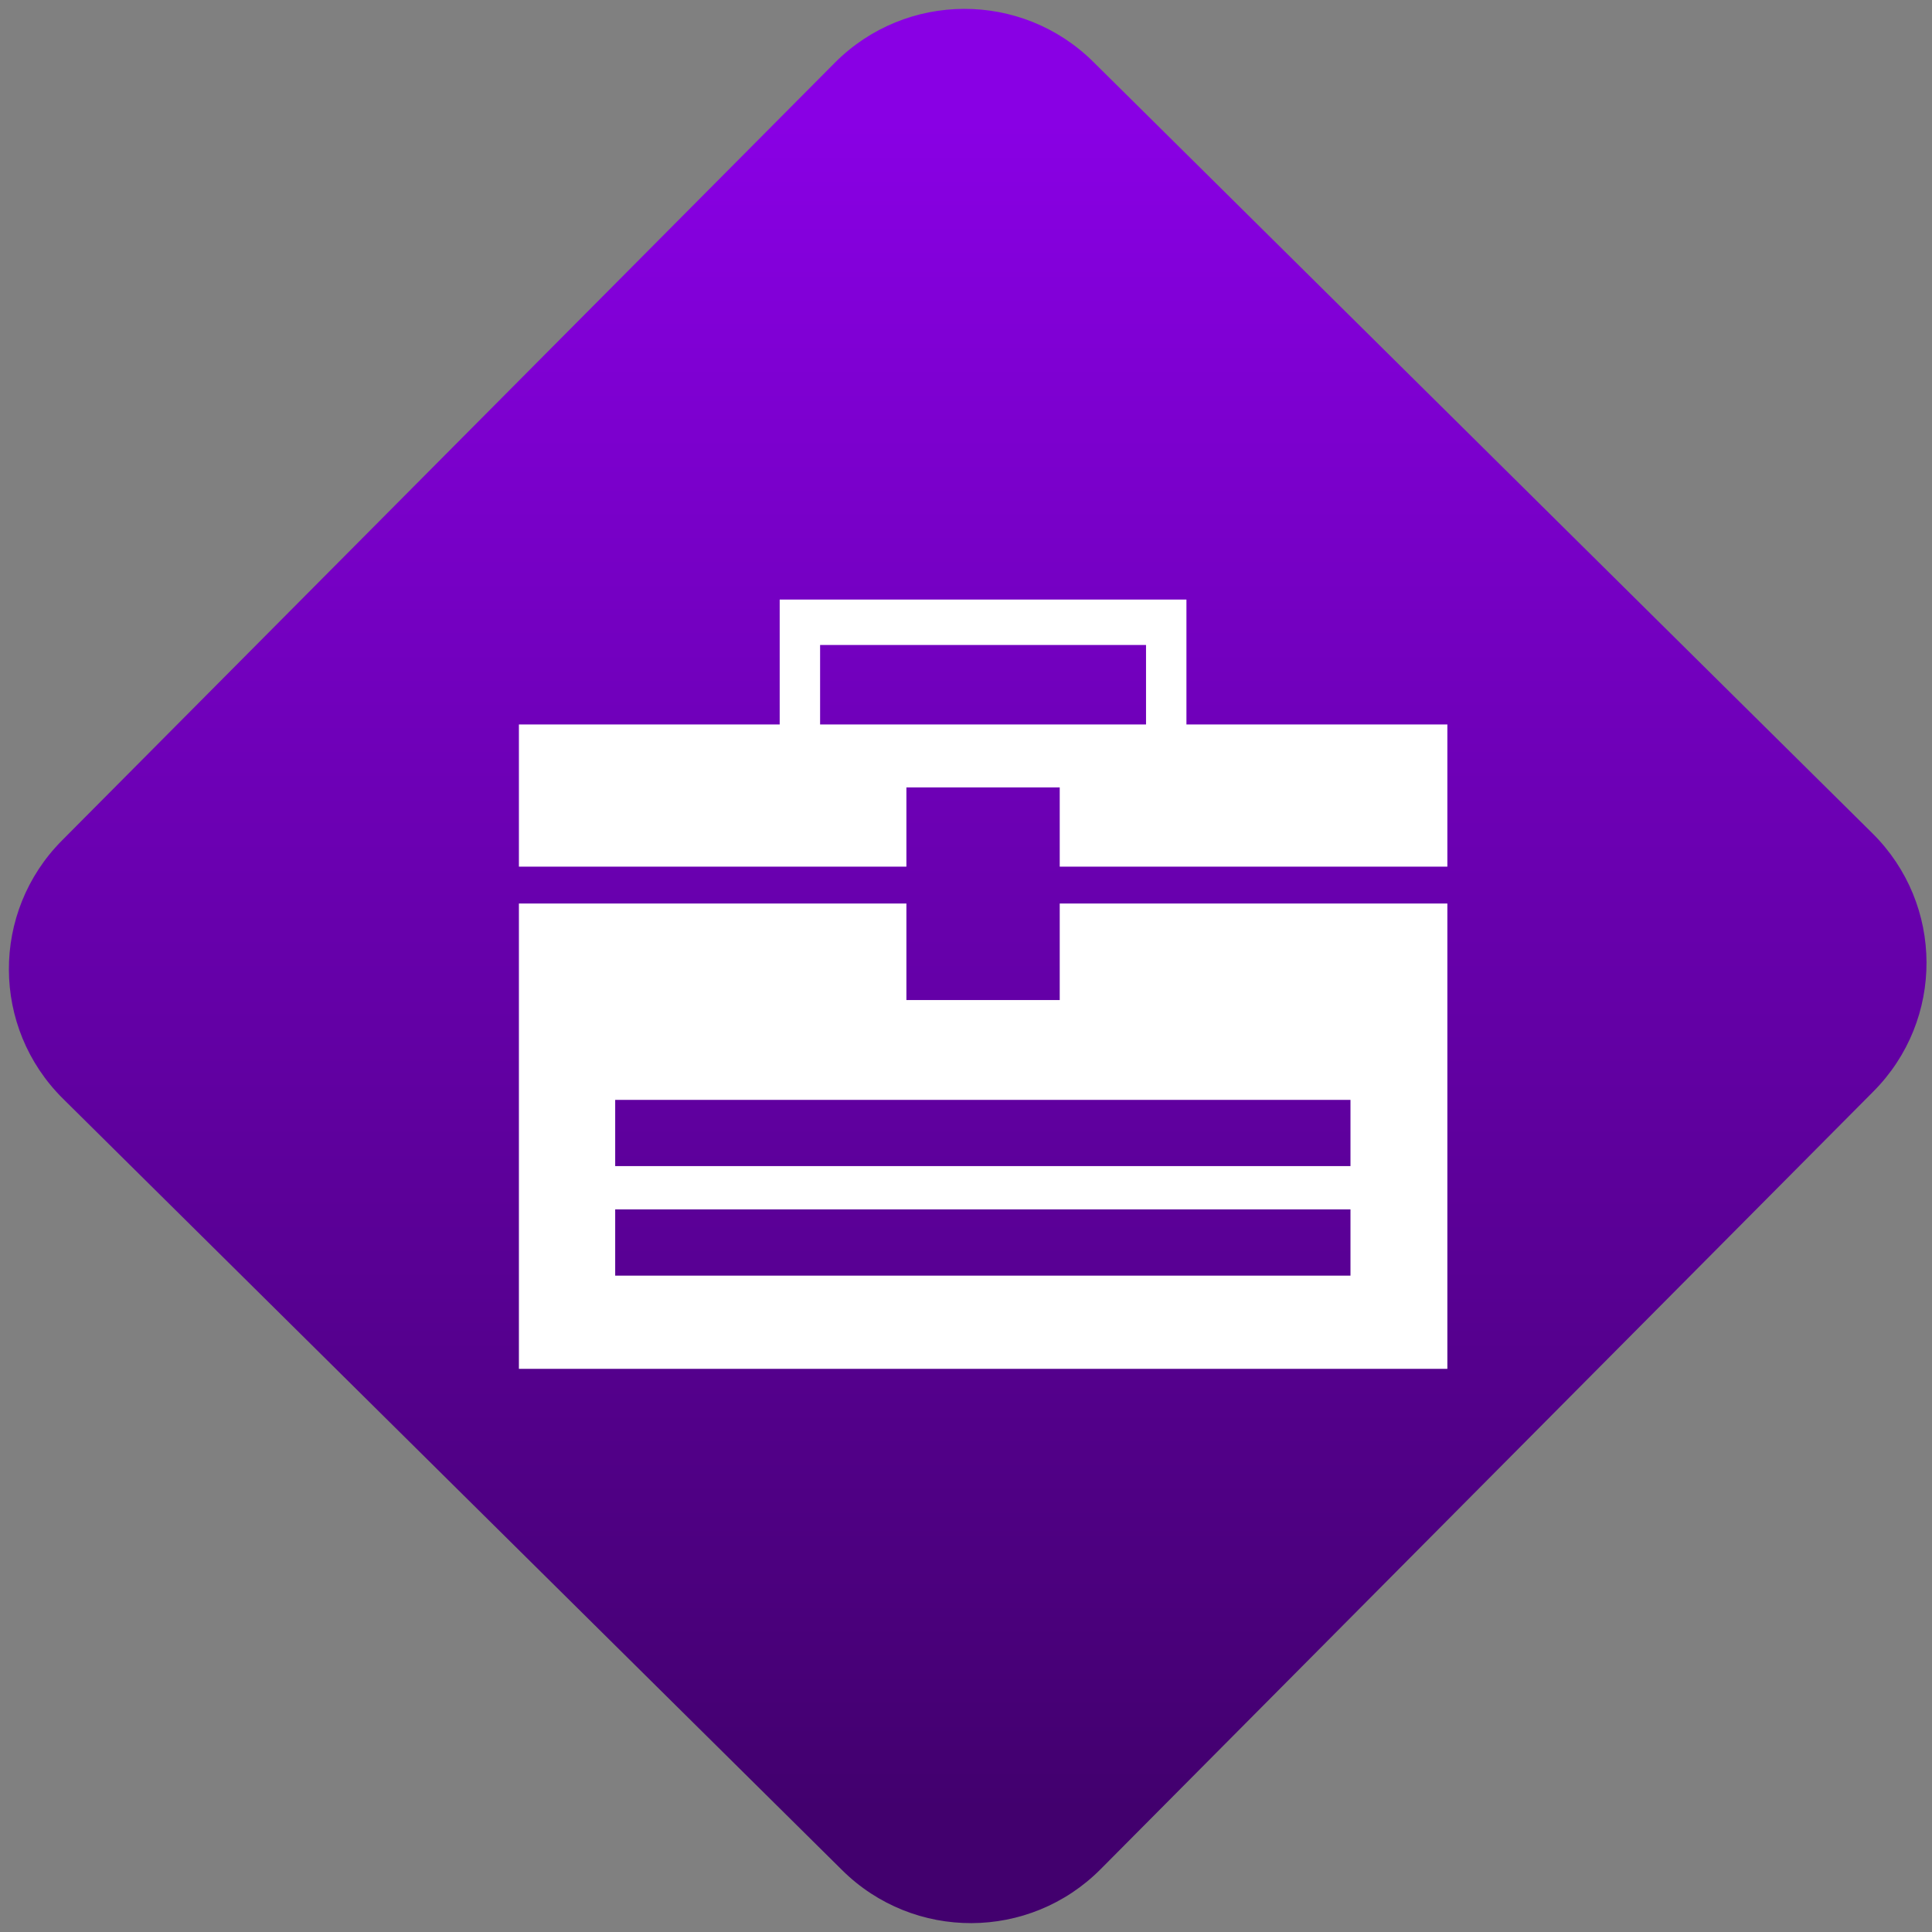 <svg width="64" height="64" viewBox="0 0 64 64" version="1.1"><rect x="0" y="0" width="64" height="64" fill="#808080" stroke="none"/><defs><linearGradient id="linear-pattern-0" gradientUnits="userSpaceOnUse" x1="0" y1="0" x2="0" y2="1" gradientTransform="matrix(60, 0, 0, 56, 0, 4)"><stop offset="0" stop-color="#8900e4" stop-opacity="1"/><stop offset="1" stop-color="#42006e" stop-opacity="1"/></linearGradient></defs><path fill="url(#linear-pattern-0)" fill-opacity="1" d="M 36.219 2.051 L 62.027 27.605 C 64.402 29.957 64.418 33.785 62.059 36.156 L 36.461 61.918 C 34.105 64.289 30.27 64.305 27.895 61.949 L 2.086 36.395 C -0.289 34.043 -0.305 30.215 2.051 27.844 L 27.652 2.082 C 30.008 -0.289 33.844 -0.305 36.219 2.051 Z M 36.219 2.051 " /><g transform="matrix(1.008,0,0,1.003,16.221,16.077)"><path fill-rule="nonzero" fill="rgb(100%, 100%, 100%)" fill-opacity="1" d="M 9.531 3.773 L 9.531 7.898 L 0.961 7.898 L 0.961 12.594 L 13.695 12.594 L 13.695 9.977 L 18.734 9.977 L 18.734 12.594 L 31.473 12.594 L 31.473 7.898 L 22.898 7.898 L 22.898 3.773 L 9.535 3.773 M 10.859 5.273 L 21.57 5.273 L 21.57 7.898 L 10.859 7.898 Z M 0.961 13.812 L 0.961 29.18 L 31.473 29.18 L 31.473 13.812 L 18.734 13.812 L 18.734 17 L 13.695 17 L 13.695 13.812 L 0.961 13.812 M 4.125 20.297 L 28.289 20.297 L 28.289 22.484 L 4.125 22.484 Z M 4.125 23.914 L 28.289 23.914 L 28.289 26.102 L 4.125 26.102 Z M 4.125 23.914 "/></g></svg>
